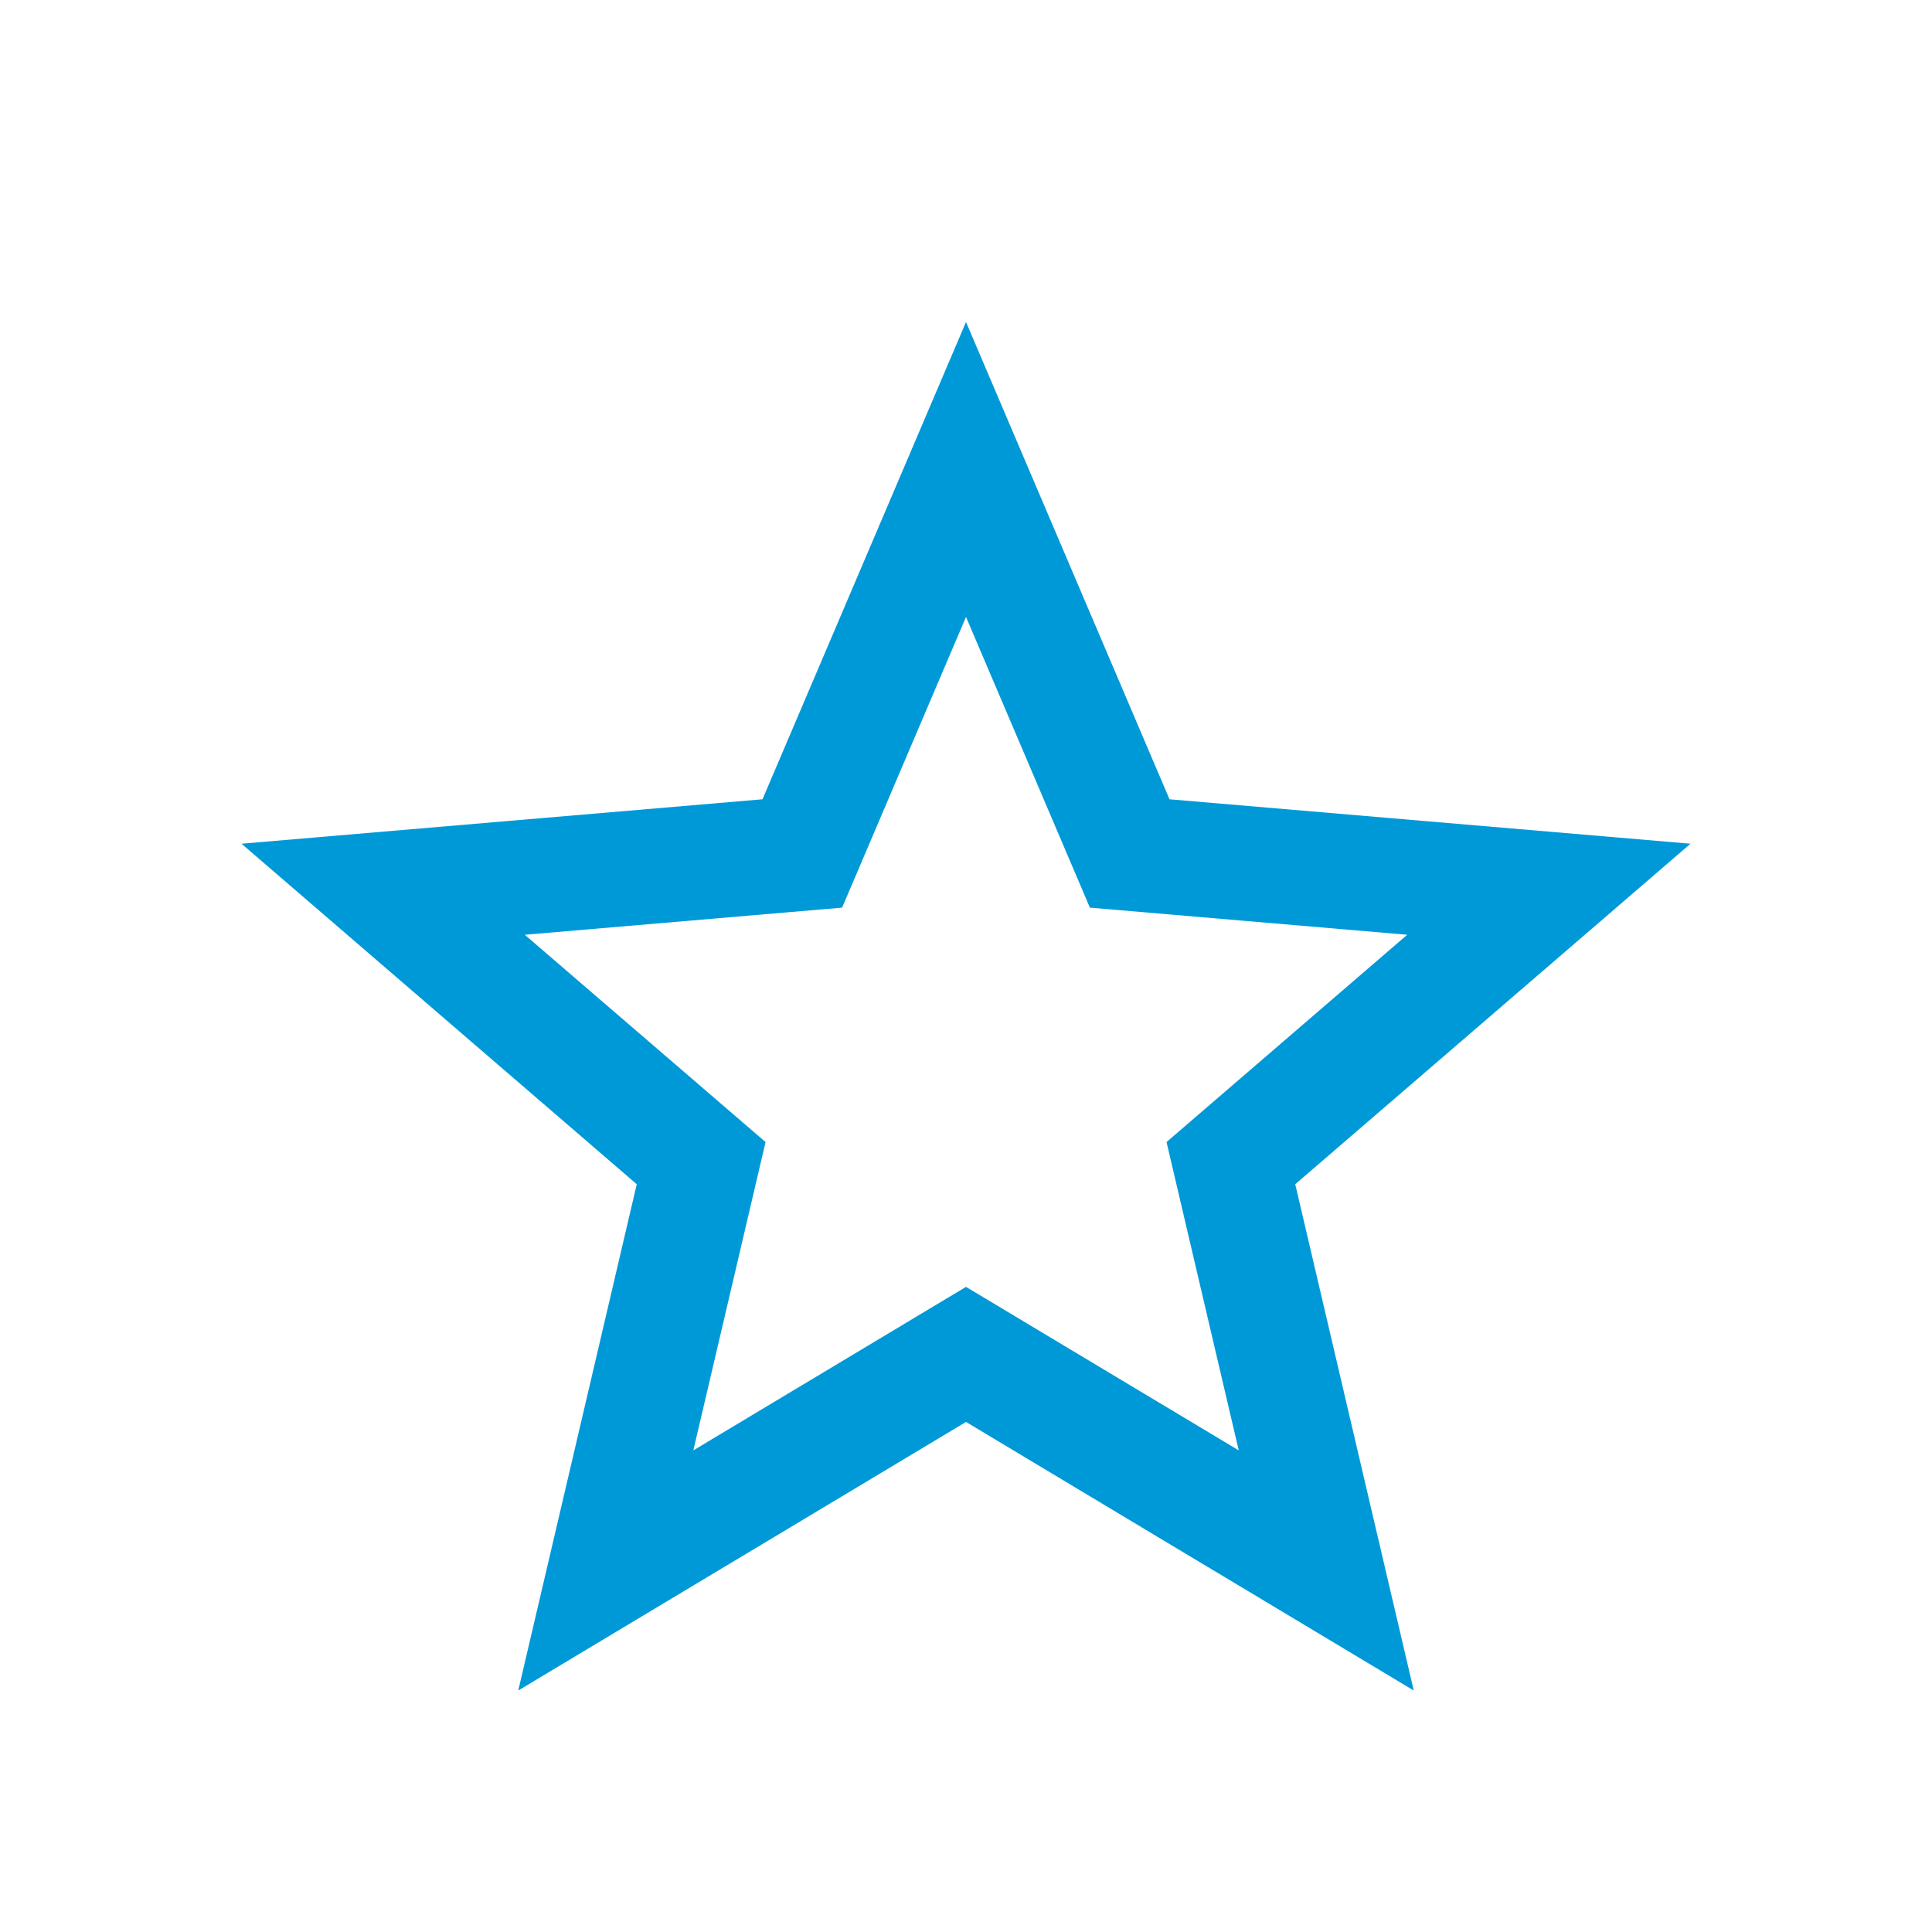 <?xml version="1.0" encoding="UTF-8"?>
<svg width="24px" height="24px" viewBox="0 0 24 24" version="1.1" xmlns="http://www.w3.org/2000/svg" xmlns:xlink="http://www.w3.org/1999/xlink">
    <!-- Generator: Sketch 47.1 (45422) - http://www.bohemiancoding.com/sketch -->
    <title>Icon/star-outline</title>
    <desc>Created with Sketch.</desc>
    <defs>
        <path d="M21,10.481 L14.528,9.929 L12,4 L9.472,9.929 L3,10.481 L7.91,14.711 L6.438,21 L12,17.664 L17.562,21 L16.09,14.711 L21,10.481 L21,10.481 Z M12,15.986 L8.613,18.017 L9.51,14.187 L6.519,11.612 L10.461,11.275 L12,7.664 L13.539,11.275 L17.481,11.612 L14.491,14.187 L15.388,18.017 L12,15.986 L12,15.986 Z" id="path-1"></path>
    </defs>
    <g id="Symbols" stroke="none" stroke-width="1" fill="none" fill-rule="evenodd">
        <g id="Icon/star-outline">
            <mask id="mask-2" fill="white">
                <use xlink:href="#path-1"></use>
            </mask>
            <use id="Shape" fill="#0099D8" xlink:href="#path-1"></use>
        </g>
    </g>
</svg>
